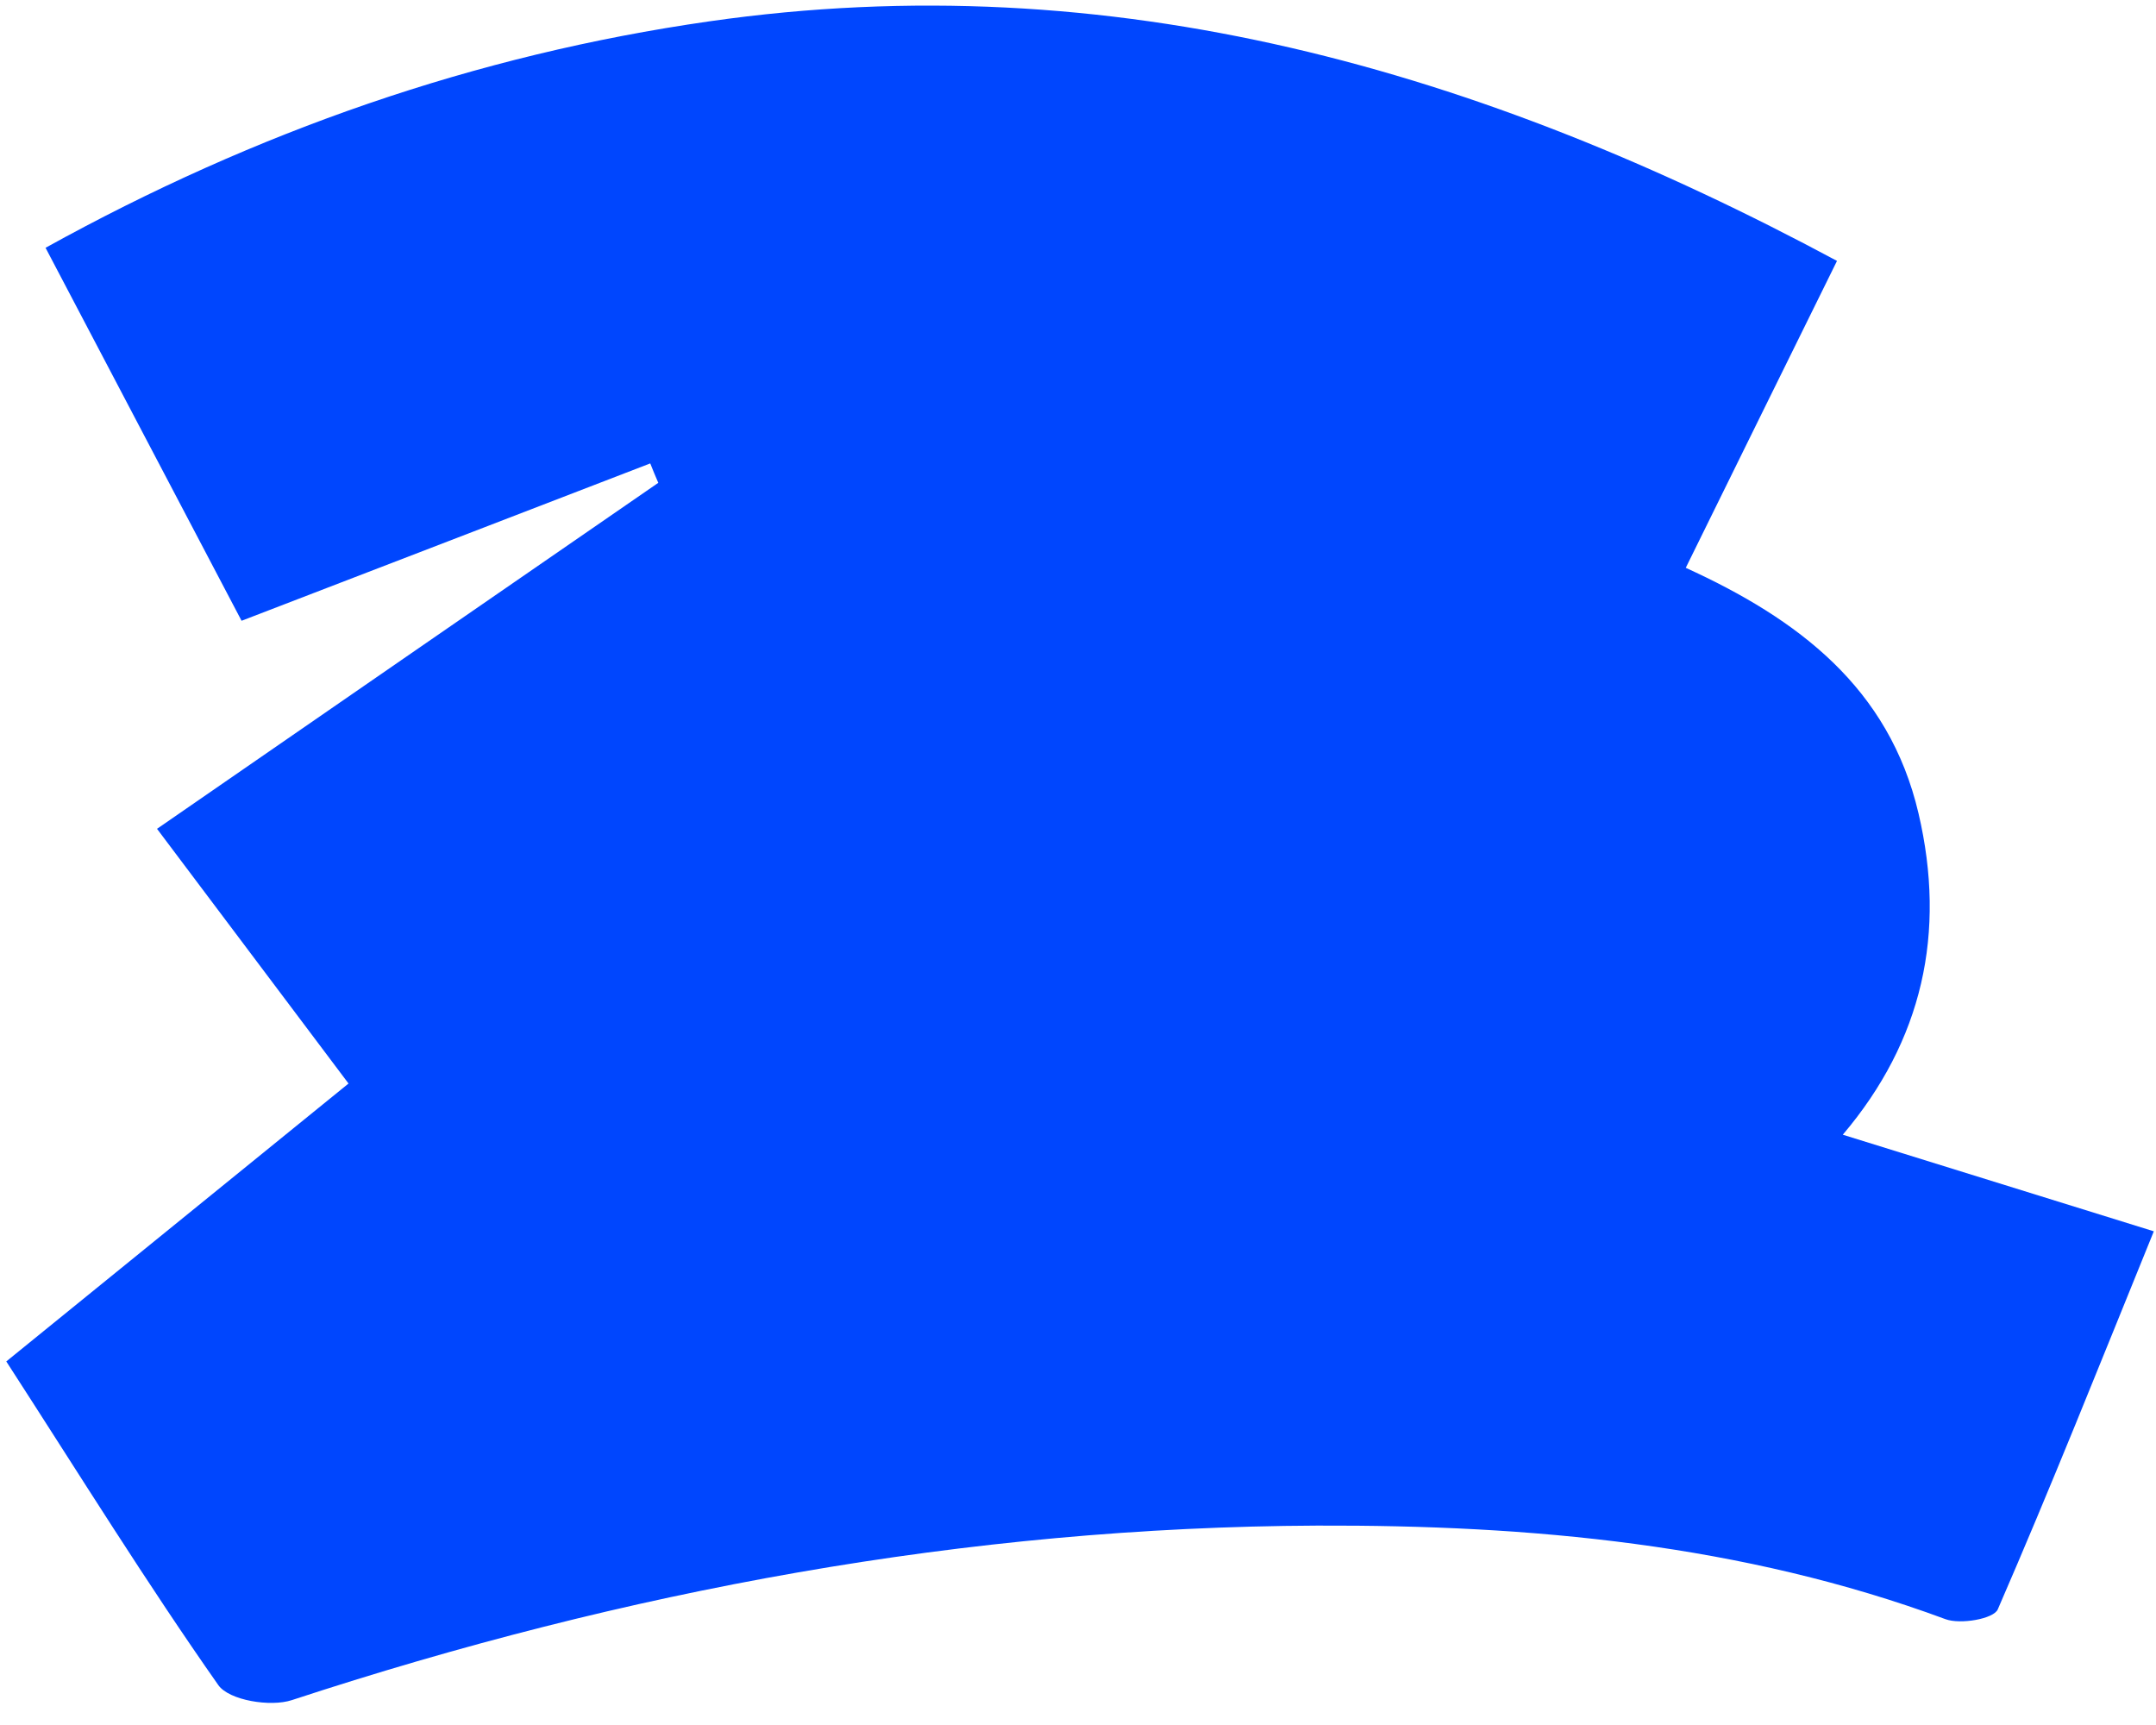 <svg width="95" height="76" viewBox="0 0 95 76" fill="none" xmlns="http://www.w3.org/2000/svg">
<path d="M80.933 11.517C78.638 16.161 76.498 20.517 74.28 25.017C79.225 27.272 83.239 30.294 84.536 35.838C85.767 41.094 84.714 45.849 81.199 49.993C85.856 51.438 90.291 52.816 94.904 54.249C92.52 60.115 90.358 65.548 88.029 70.904C87.852 71.326 86.377 71.581 85.723 71.337C76.775 68.026 67.405 67.182 58.035 67.215C42.601 67.282 27.543 70.082 12.862 74.903C11.919 75.215 10.101 74.915 9.624 74.248C6.464 69.748 3.559 65.059 0.277 59.982C5.289 55.915 10.256 51.882 15.357 47.738C12.662 44.149 9.957 40.56 6.919 36.516C14.348 31.383 21.677 26.328 29.006 21.272C28.884 20.983 28.763 20.706 28.652 20.417C22.742 22.694 16.832 24.972 10.644 27.35C7.883 22.105 5.034 16.672 2.007 10.917C11.265 5.795 20.945 2.417 31.257 0.94C49.01 -1.605 65.254 3.073 80.944 11.495L80.933 11.517Z" fill="#0046FE"/>
</svg>
